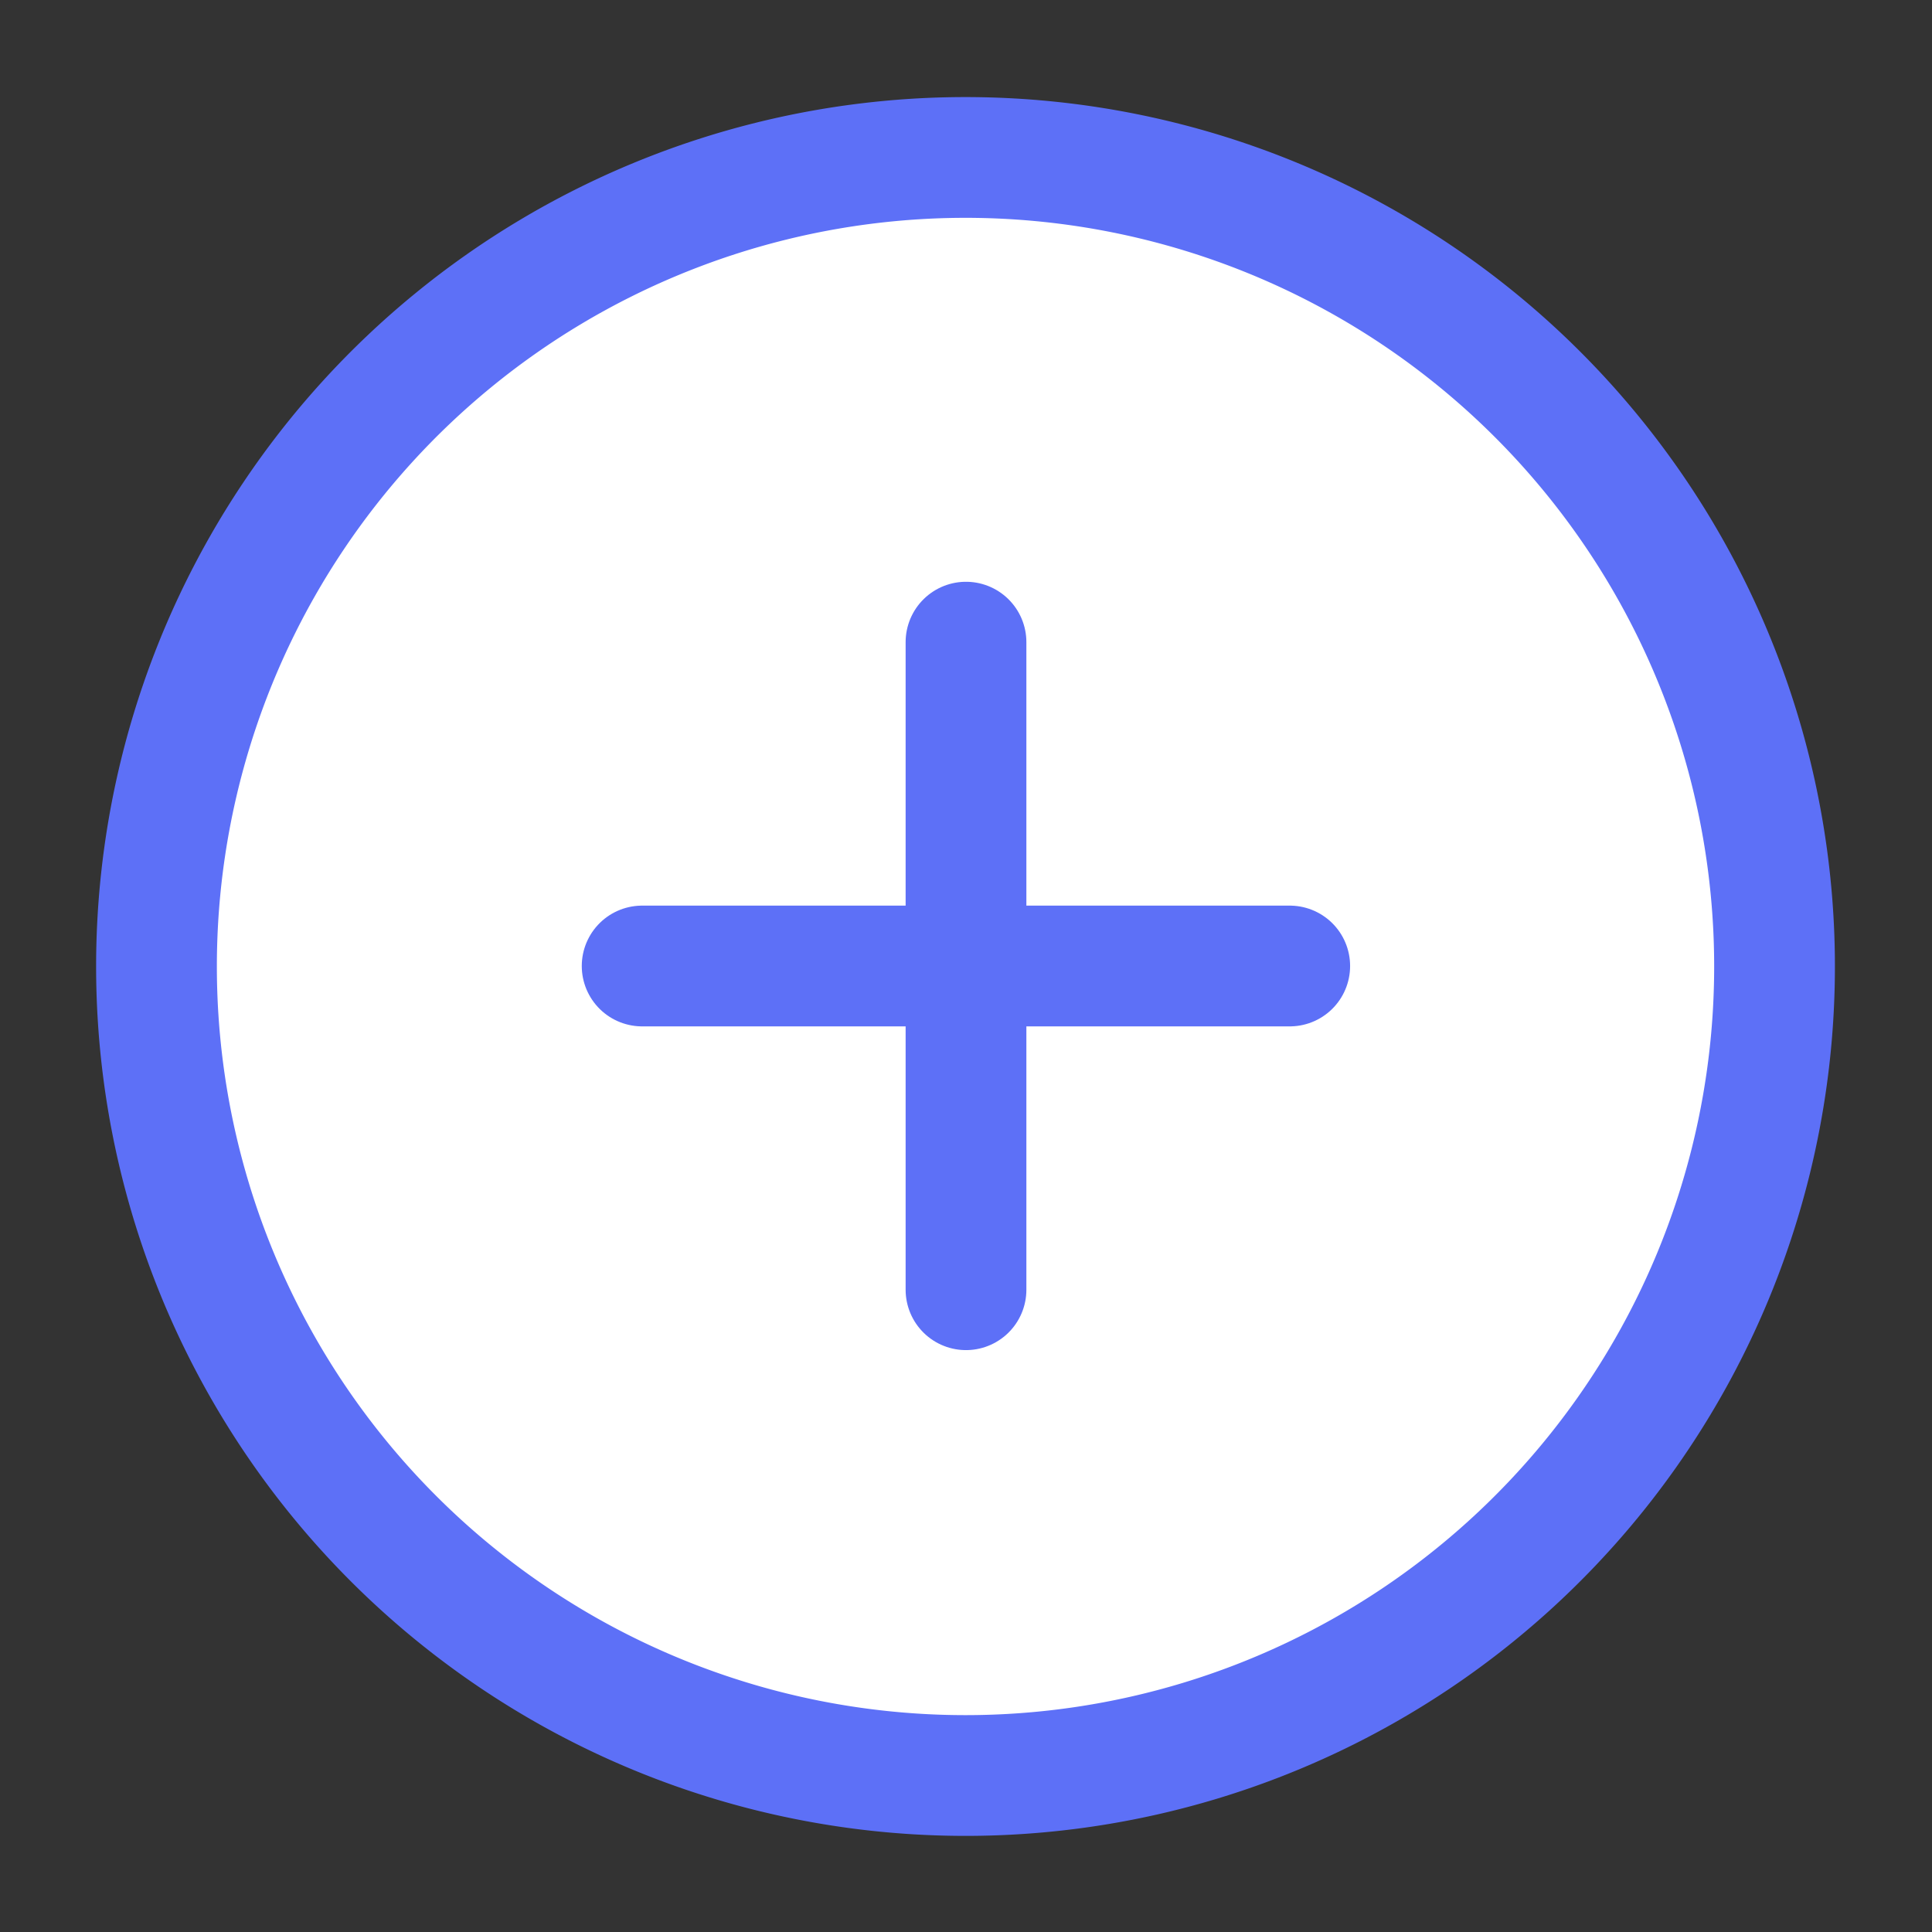 <svg xmlns="http://www.w3.org/2000/svg" xmlns:xlink="http://www.w3.org/1999/xlink" width="16" height="16" viewBox="0 0 16 16"><rect x="0" y="0" width="16" height="16" fill="#333333" stroke="none"/><defs><style>.a,.c{fill:#fff;}.b{clip-path:url(#a);}.c,.d{stroke:#5d70f7;stroke-linejoin:round;}.d{fill:none;stroke-linecap:round;}</style><clipPath id="a"><rect class="a" width="16" height="16" transform="translate(573 227)"/></clipPath></defs><g class="b" transform="translate(-573 -227)"><g transform="translate(570.296 224.296)"><path class="c" d="M10.7,17.408A6.7,6.7,0,1,0,4,10.7,6.7,6.7,0,0,0,10.7,17.408Z"/><path class="d" d="M24,16v5.363" transform="translate(-13.296 -7.978)"/><path class="d" d="M16,24h5.363" transform="translate(-7.978 -13.296)"/></g></g></svg>